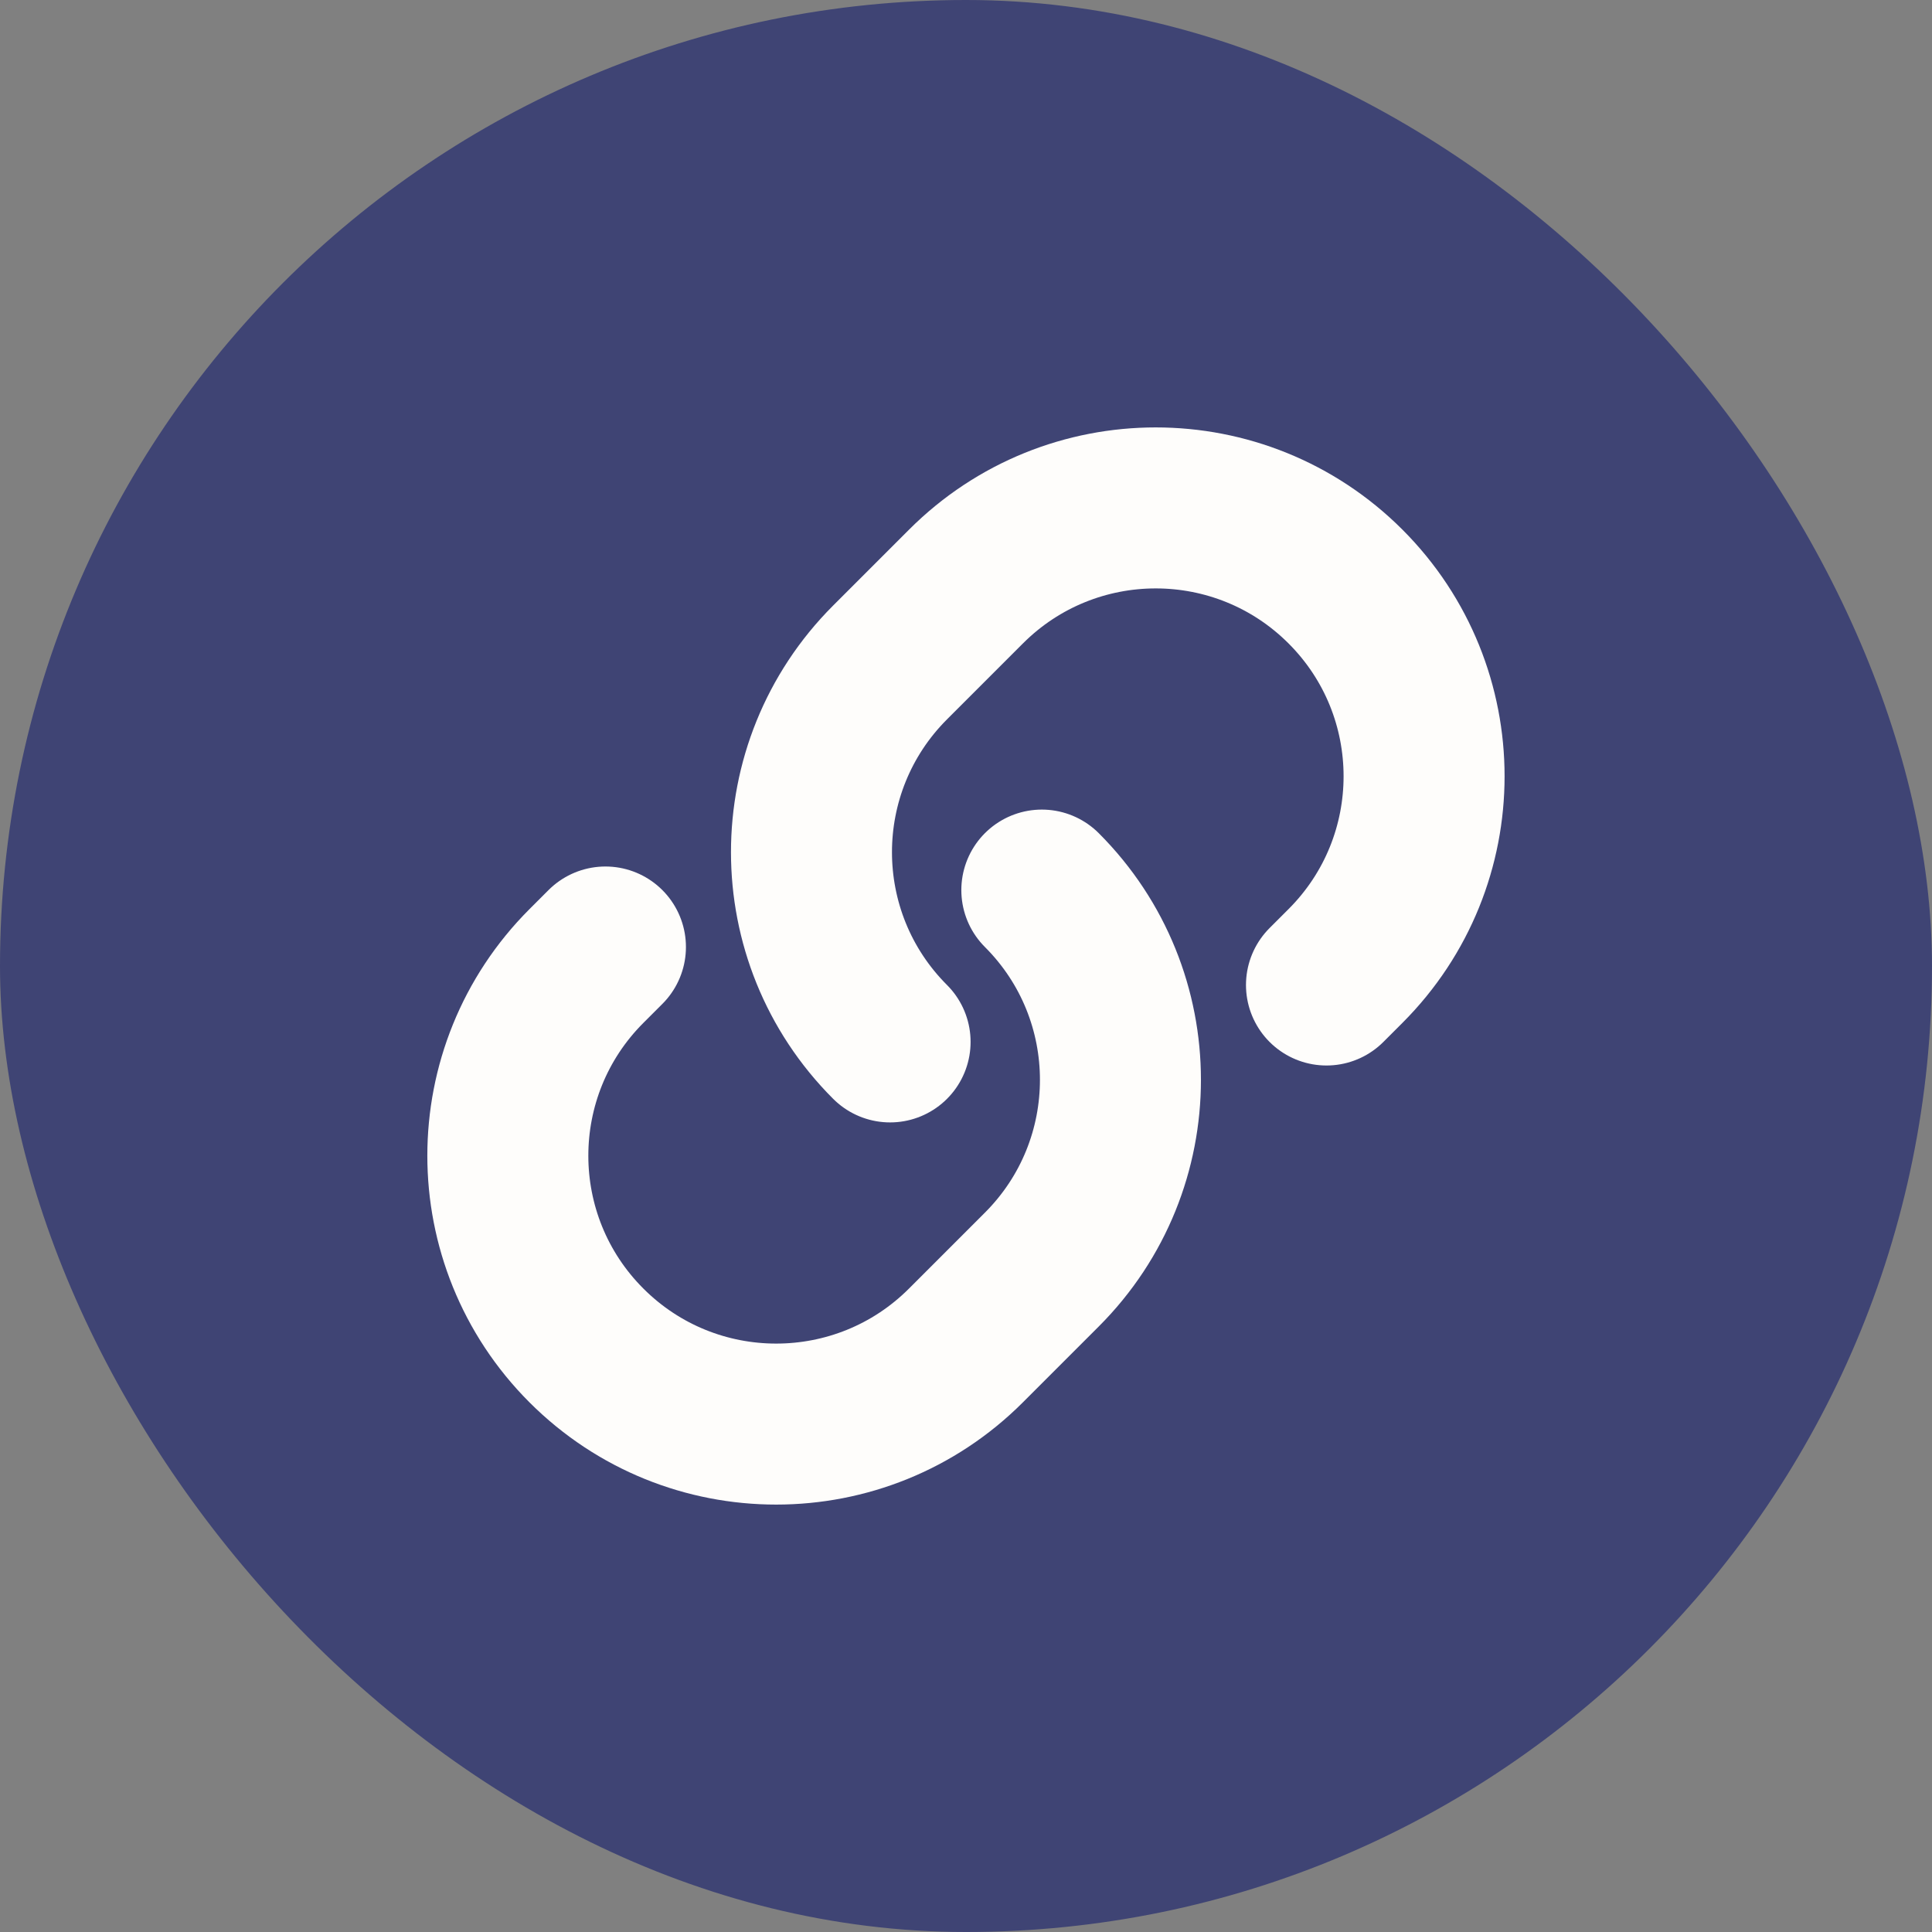 <svg xmlns="http://www.w3.org/2000/svg" fill="none" viewBox="0 0 24 24"><rect x="0" y="0" width="24" height="24" fill="#808080" stroke="none"/><rect width="24" height="24" fill="#3F4474" rx="12"/><g clip-path="url(#a)"><path stroke="#FEFDFB" stroke-linecap="round" stroke-width="2" d="M12.942 11.057c1.302 1.302 1.302 3.412 0 4.714l-.943.943c-1.302 1.302-3.412 1.302-4.714 0-1.302-1.302-1.302-3.412 0-4.714l.236-.236m3.536 1.179c-1.302-1.302-1.302-3.412 0-4.714l.943-.943c1.302-1.302 3.412-1.302 4.714 0 1.302 1.302 1.302 3.412 0 4.714l-.236.236"/></g><defs><clipPath id="a"><path fill="#fff" d="M.686 12 11.999.686 23.313 12 11.999 23.314z"/></clipPath></defs></svg>